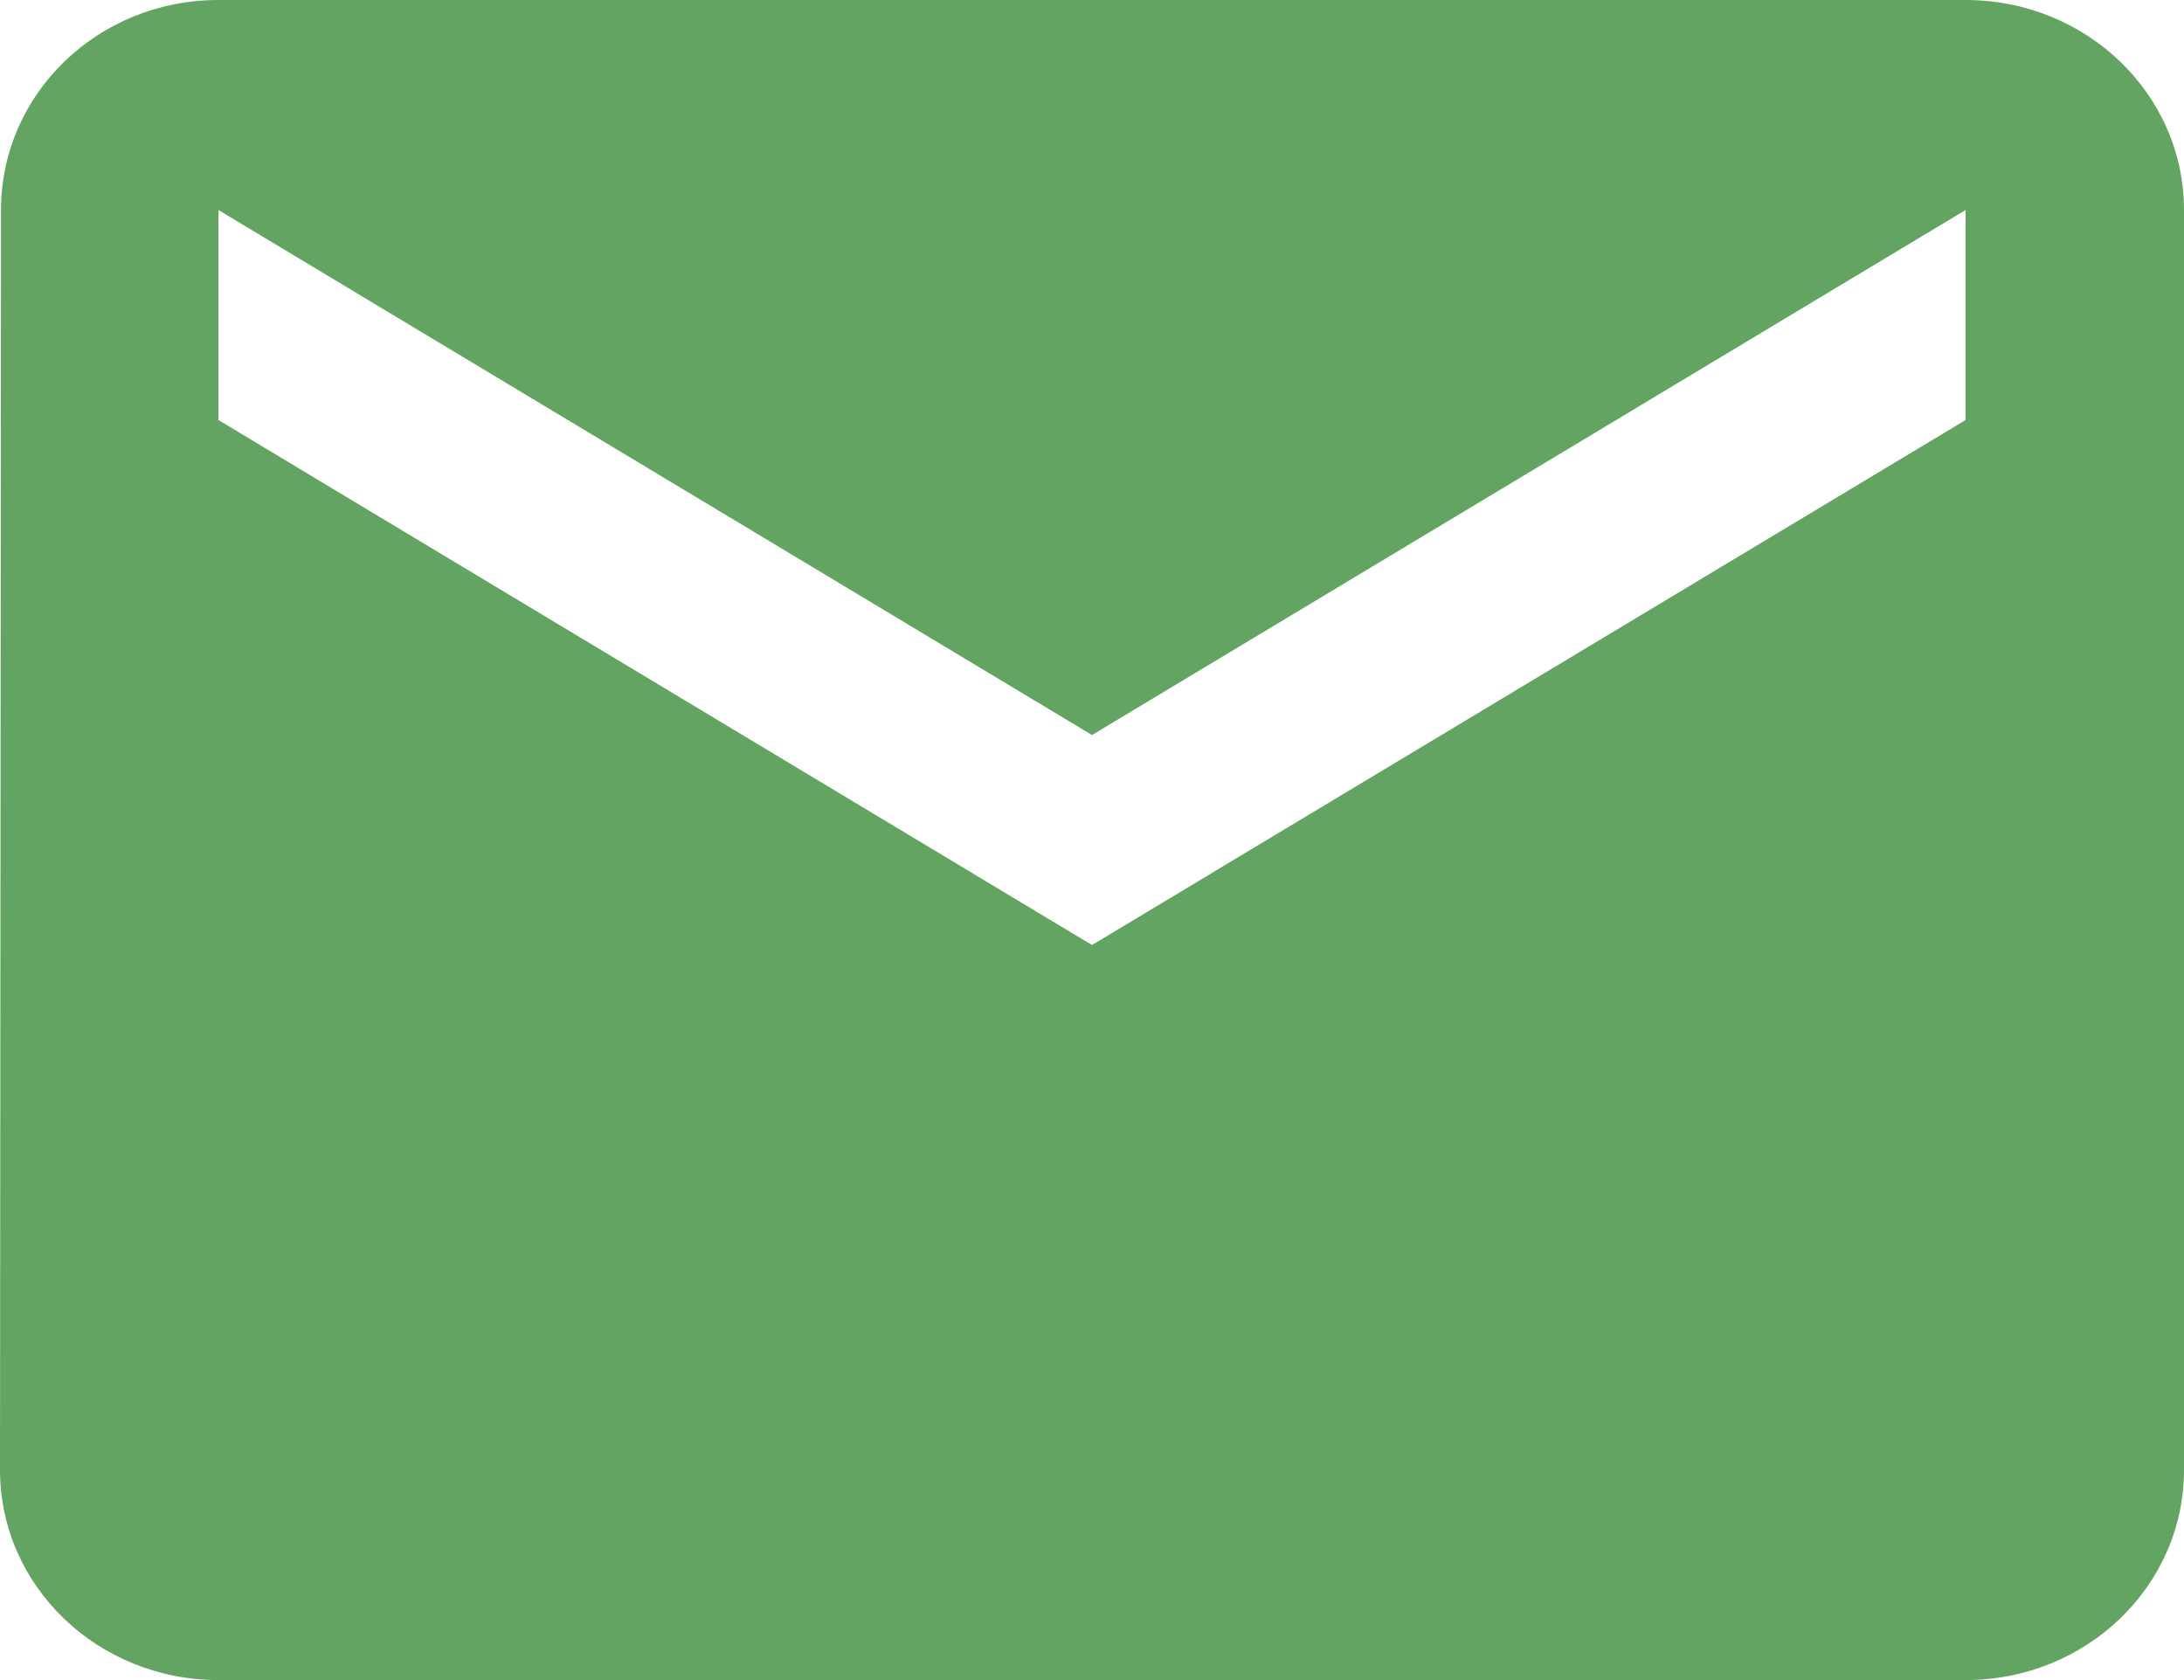 <svg width="13" height="10" viewBox="0 0 13 10" fill="none" xmlns="http://www.w3.org/2000/svg">
<path d="M11.7 0H1.3C0.582 0 0.006 0.559 0.006 1.25L0 8.75C0 9.441 0.582 10 1.3 10H11.7C12.418 10 13 9.441 13 8.75V1.25C13 0.559 12.418 0 11.7 0ZM11.7 2.5L6.5 5.625L1.3 2.5V1.25L6.5 4.375L11.7 1.25V2.5Z" fill="#64A463"/>
</svg>